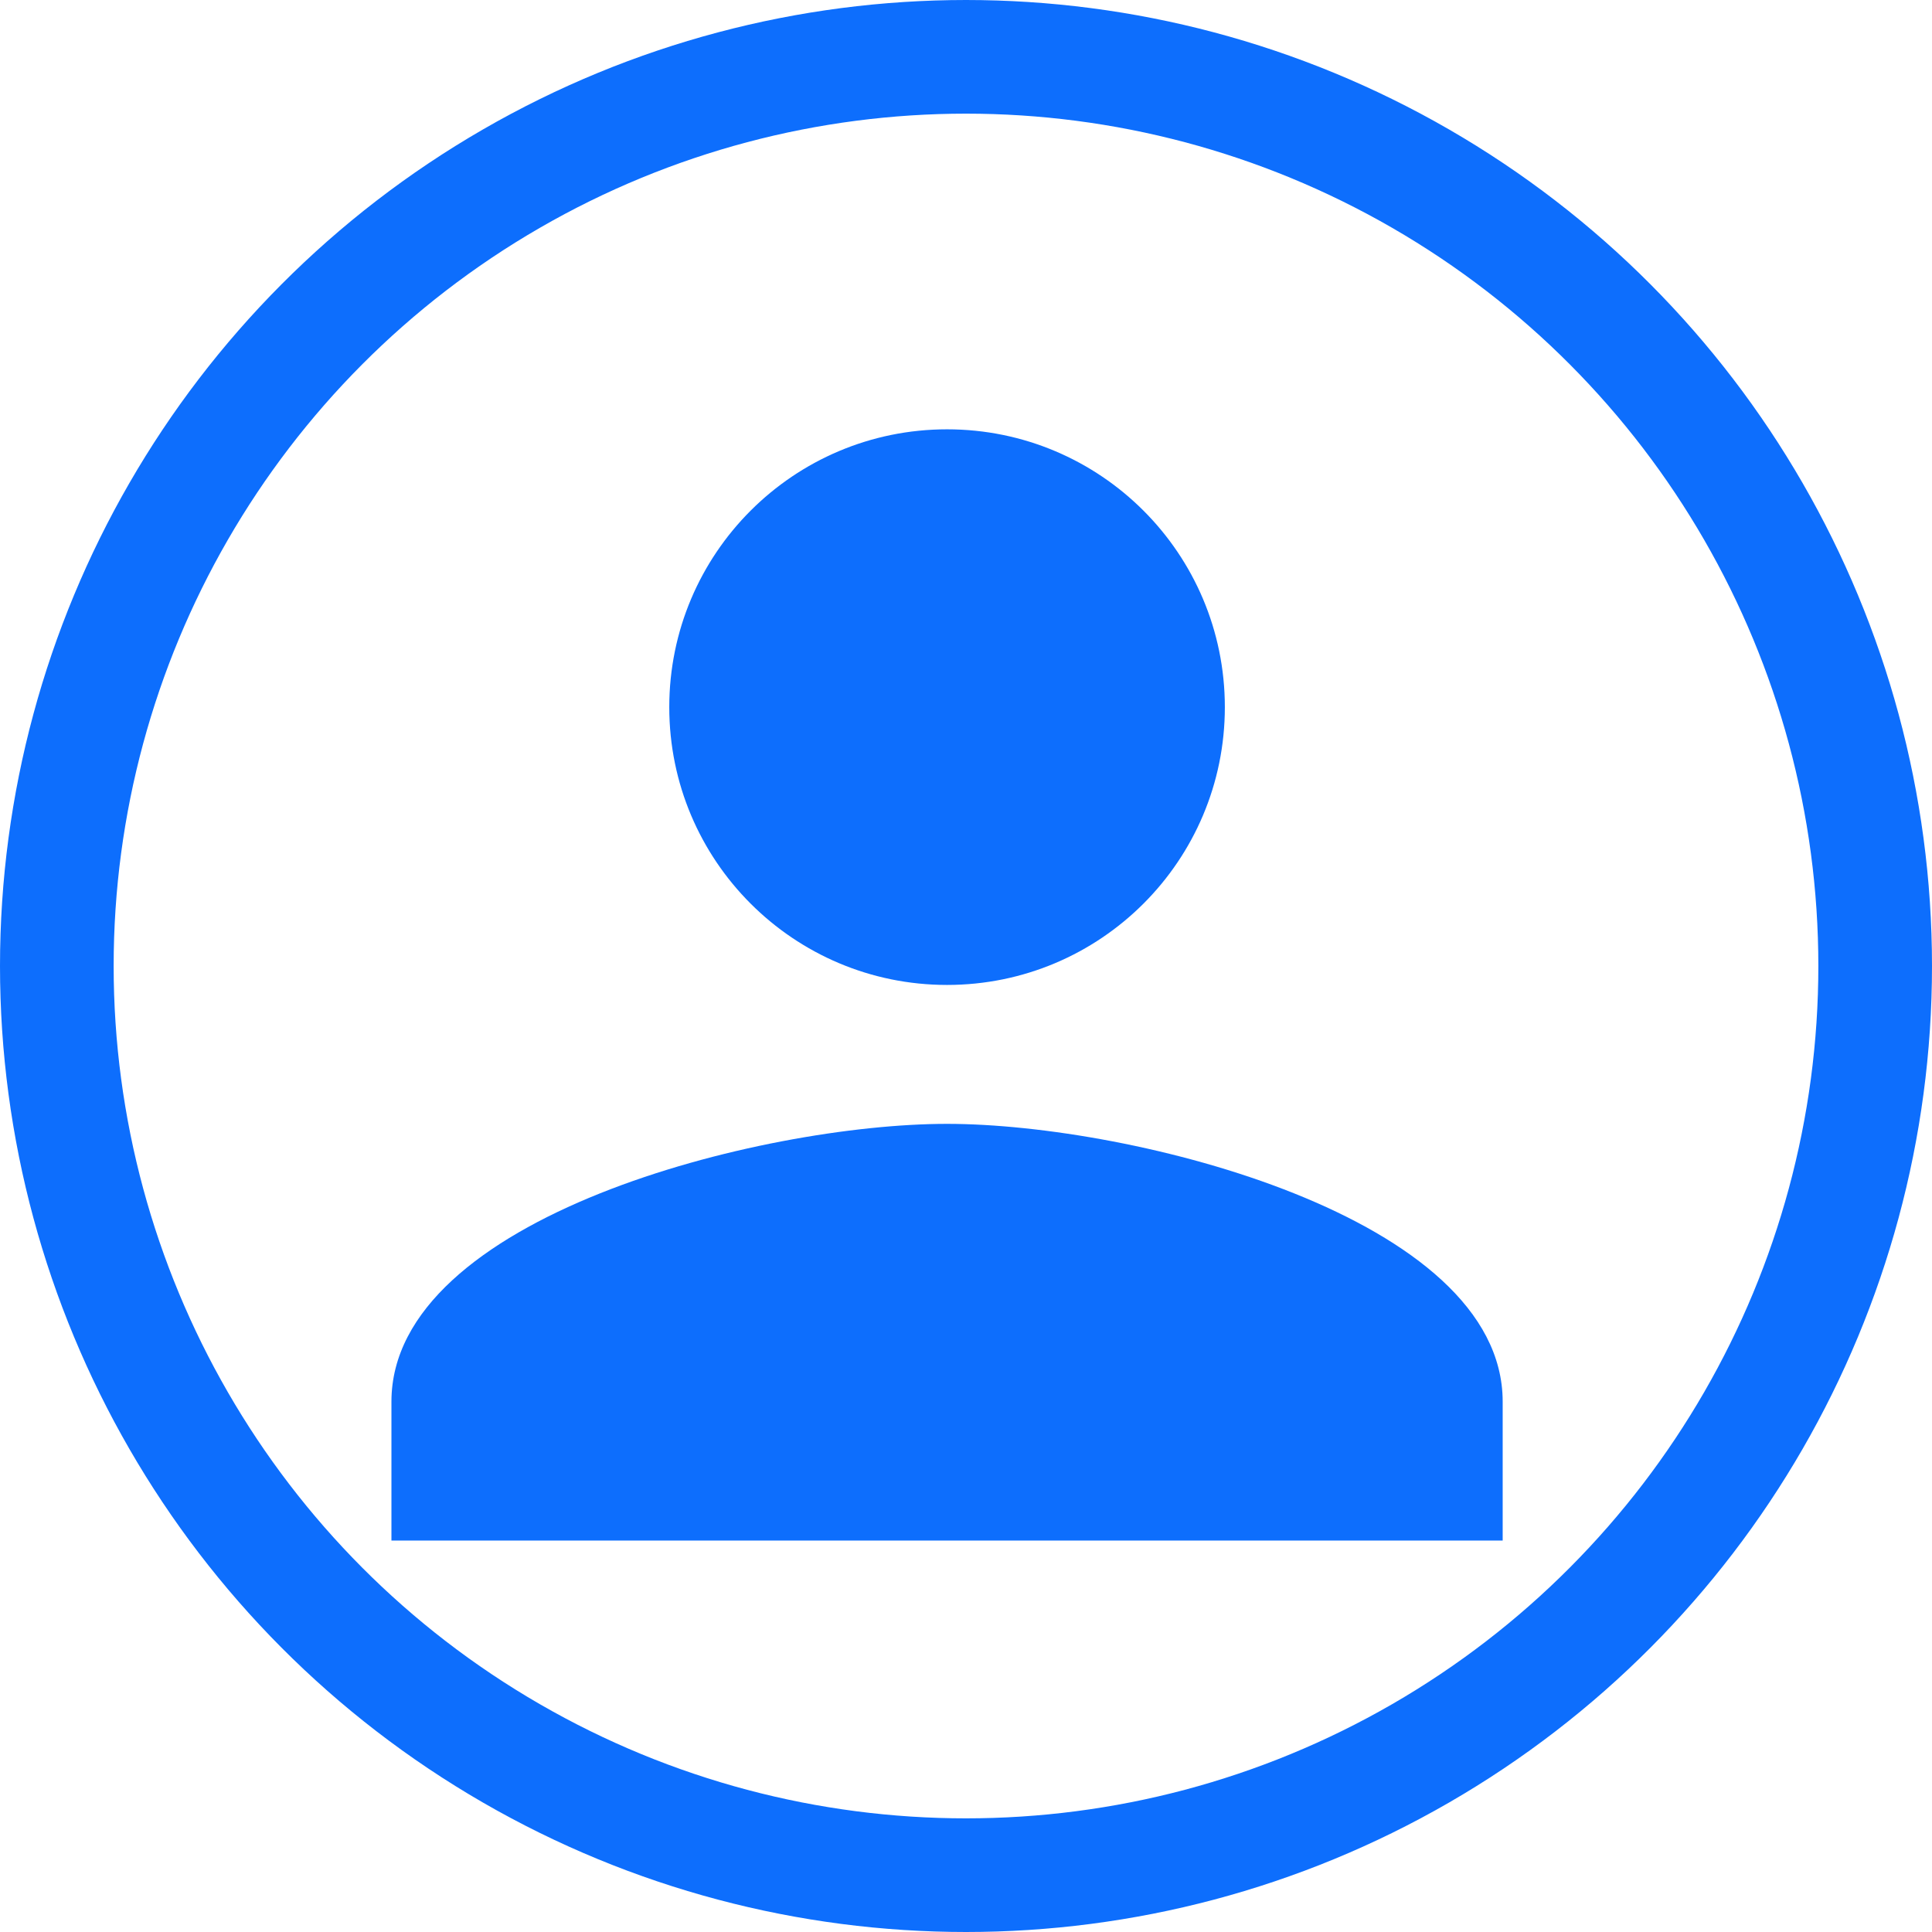 <svg width="51" height="51" viewBox="0 0 51 51" fill="none" xmlns="http://www.w3.org/2000/svg">
<circle cx="25.5" cy="25.5" r="24" stroke="#0D6EFD" stroke-width="3"/>
<g clip-path="url(#clip0_69_721)">
<path d="M25 26C29.052 26 32.333 22.718 32.333 18.667C32.333 14.615 29.052 11.333 25 11.333C20.948 11.333 17.667 14.615 17.667 18.667C17.667 22.718 20.948 26 25 26ZM25 29.667C20.105 29.667 10.333 32.123 10.333 37V40.667H39.667V37C39.667 32.123 29.895 29.667 25 29.667Z" fill="#0D6EFD"/>
</g>
<defs>
<clipPath id="clip0_69_721">
<rect width="44" height="44" fill="white" transform="translate(3 4)"/>
</clipPath>
</defs>
</svg>

